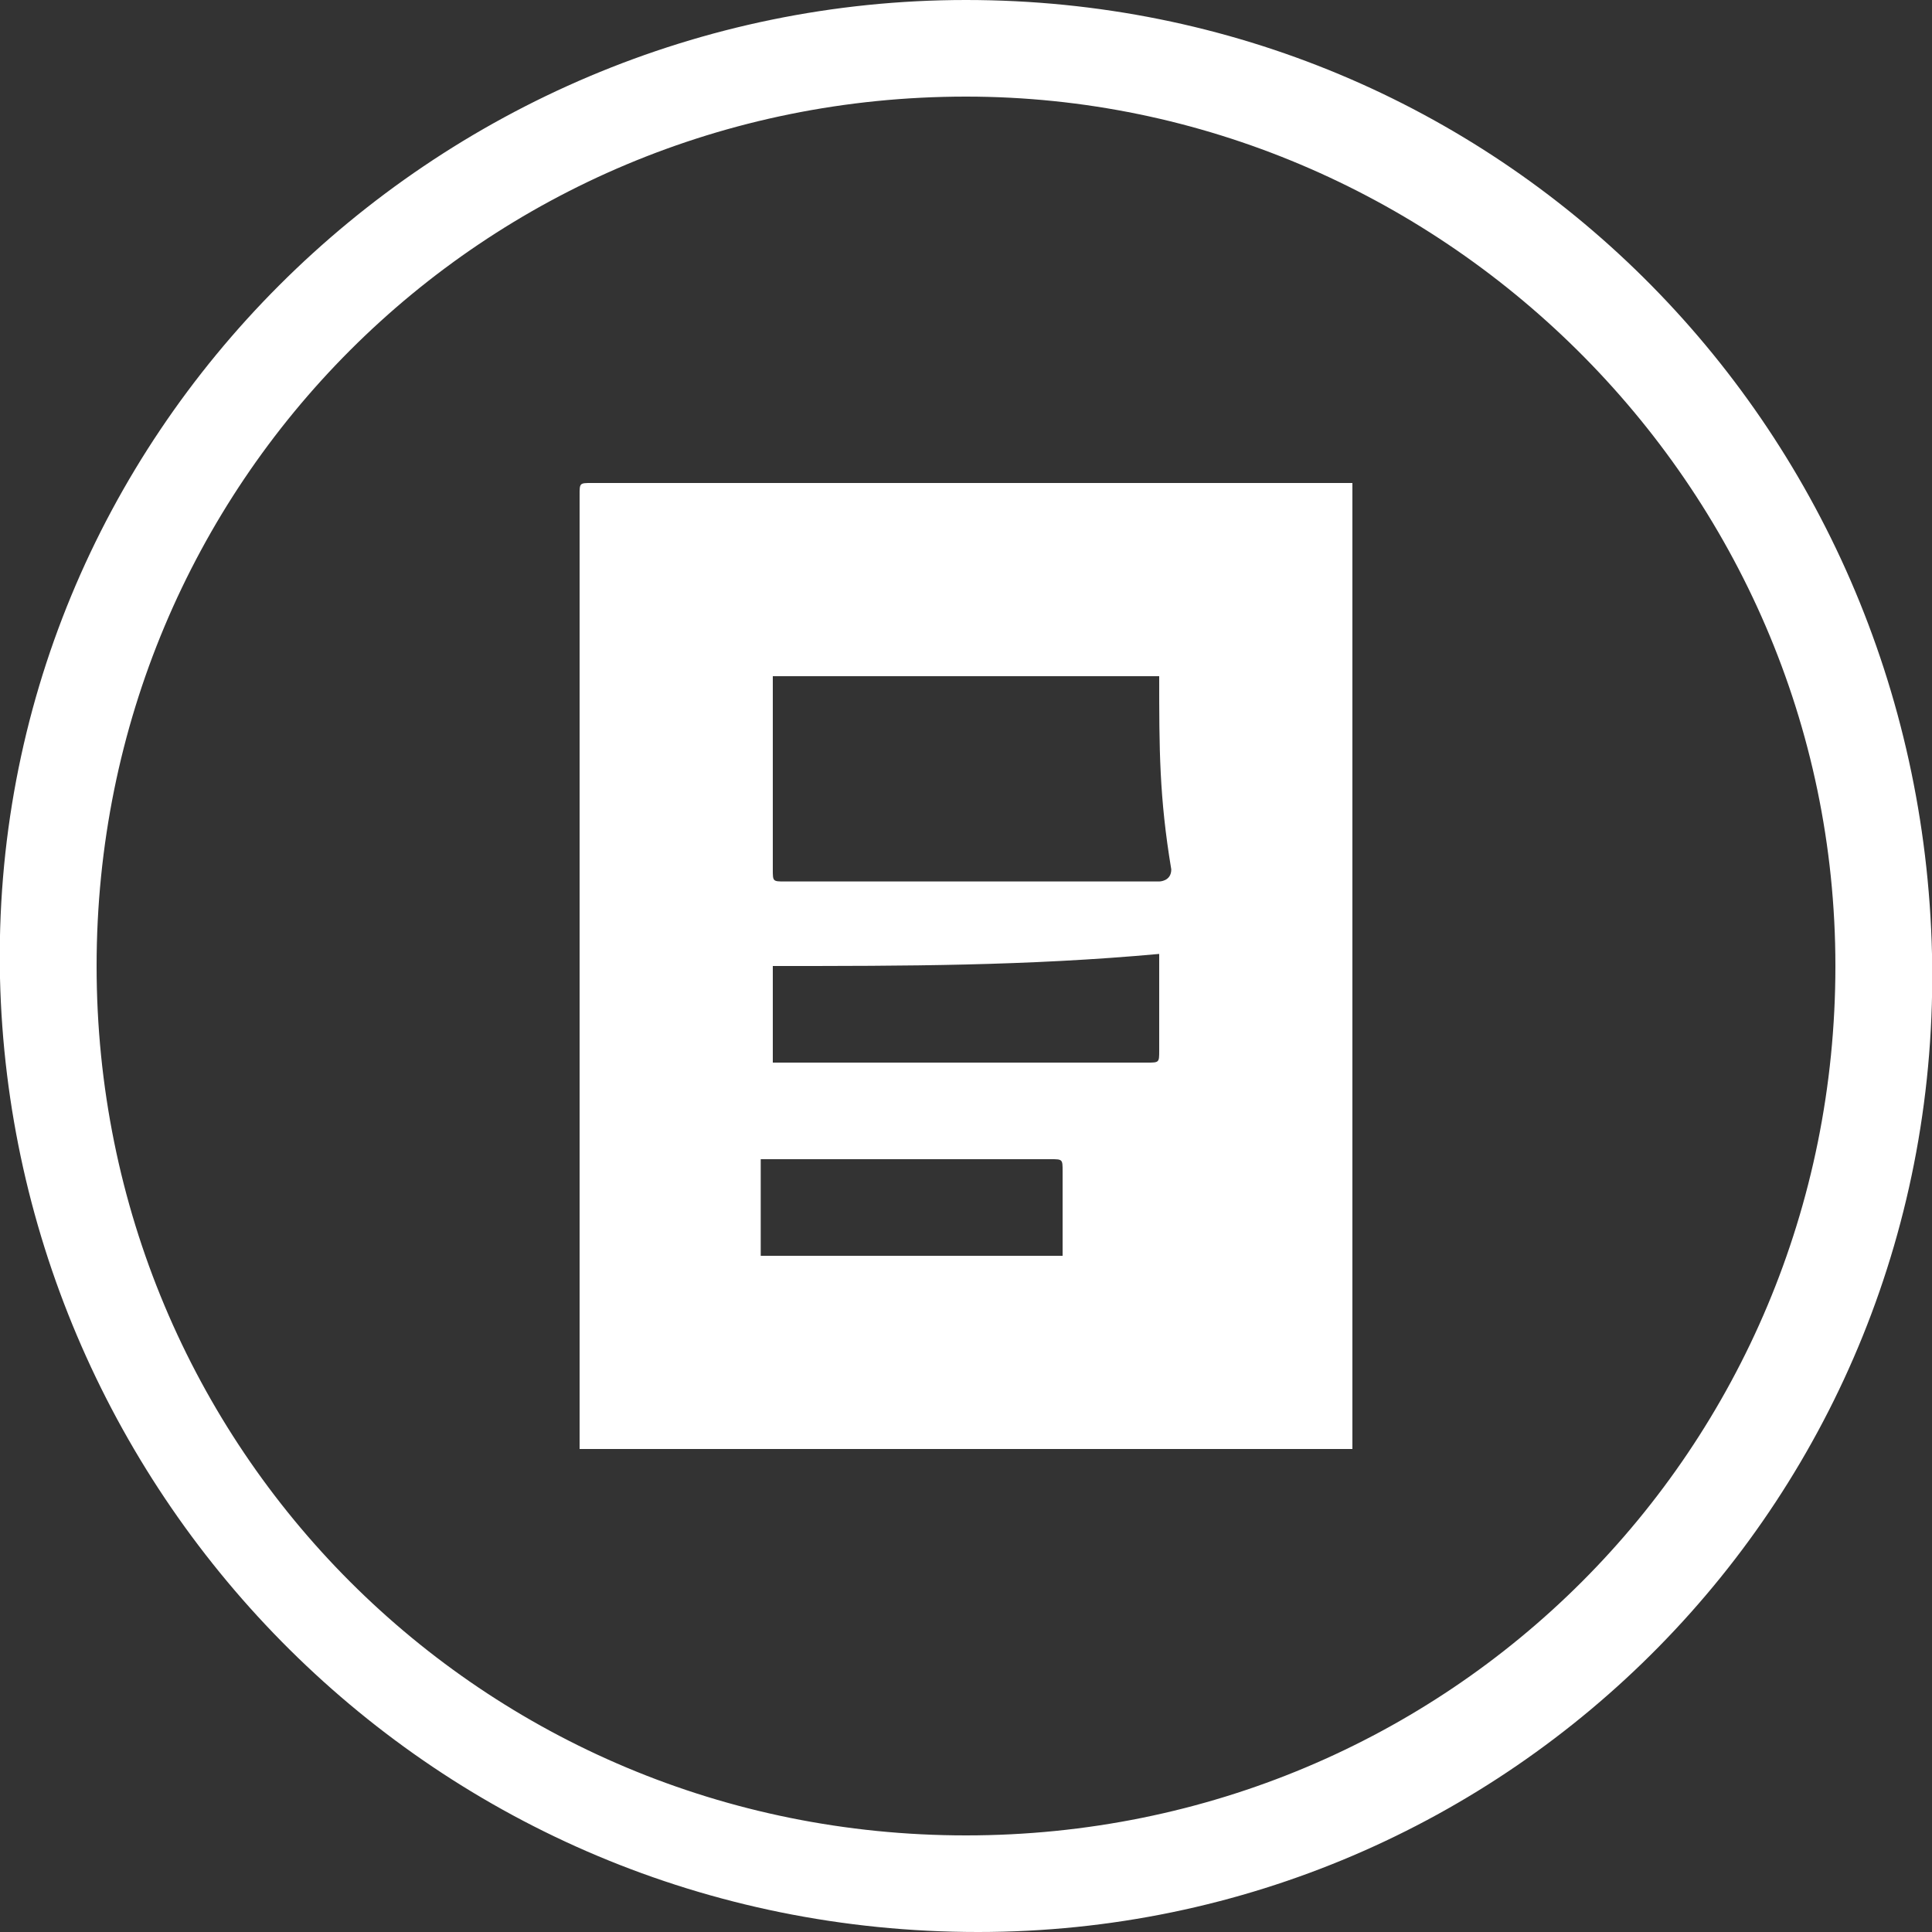 <svg width="16" height="16" viewBox="0 0 16 16" fill="none" xmlns="http://www.w3.org/2000/svg">
<rect x="0" y="0" width="16" height="16" fill="#333333" stroke="none"/>
<g clip-path="url(#clip0_10_13)">
<path d="M8 0C12.4 0 15.9 3.5 16 7.9C16.1 12.4 12.5 16 8.1 16C3.6 16 0.1 12.4 -2.8389e-06 8.1C-0.1 3.6 3.6 0 8 0ZM0.8 8C0.8 12 4 15.2 8 15.2C12 15.2 15.2 12 15.2 8C15.2 4 11.9 0.8 8 0.8C4 0.8 0.8 4 0.8 8Z" fill="white"/>
<path d="M11.2 4C11.2 6.7 11.2 9.3 11.2 12C9.1 12 6.9 12 4.8 12C4.8 12 4.8 12 4.8 11.9C4.8 10.1 4.8 8.3 4.8 6.5C4.8 5.7 4.8 4.9 4.8 4.1C4.8 4 4.8 4 4.9 4C6.2 4 7.6 4 9 4C9.7 4 10.4 4 11.2 4ZM9.6 5.6C8.5 5.6 7.5 5.6 6.4 5.6C6.4 5.6 6.4 5.6 6.4 5.7C6.4 6.2 6.4 6.7 6.4 7.2C6.4 7.3 6.4 7.3 6.5 7.3C7.5 7.3 8.5 7.3 9.6 7.3C9.6 7.3 9.7 7.3 9.7 7.2C9.6 6.6 9.6 6.2 9.6 5.6ZM6.4 8.8C7.5 8.8 8.5 8.8 9.5 8.8C9.6 8.8 9.6 8.8 9.6 8.7C9.6 8.5 9.6 8.3 9.6 8C9.6 8 9.6 8 9.6 7.9C8.5 8 7.5 8 6.4 8C6.4 8.3 6.4 8.5 6.4 8.8ZM8.8 10.4C8.8 10.1 8.8 9.9 8.8 9.7C8.8 9.6 8.8 9.6 8.7 9.6C8.2 9.6 7.7 9.6 7.2 9.6C6.9 9.6 6.7 9.6 6.4 9.6C6.4 9.6 6.4 9.6 6.3 9.6C6.3 9.9 6.3 10.1 6.3 10.4C7.2 10.4 8 10.4 8.8 10.4Z" fill="white"/>
</g>
<defs>
<clipPath id="clip0_10_13">
<rect width="16" height="16" fill="white"/>
</clipPath>
</defs>
</svg>

